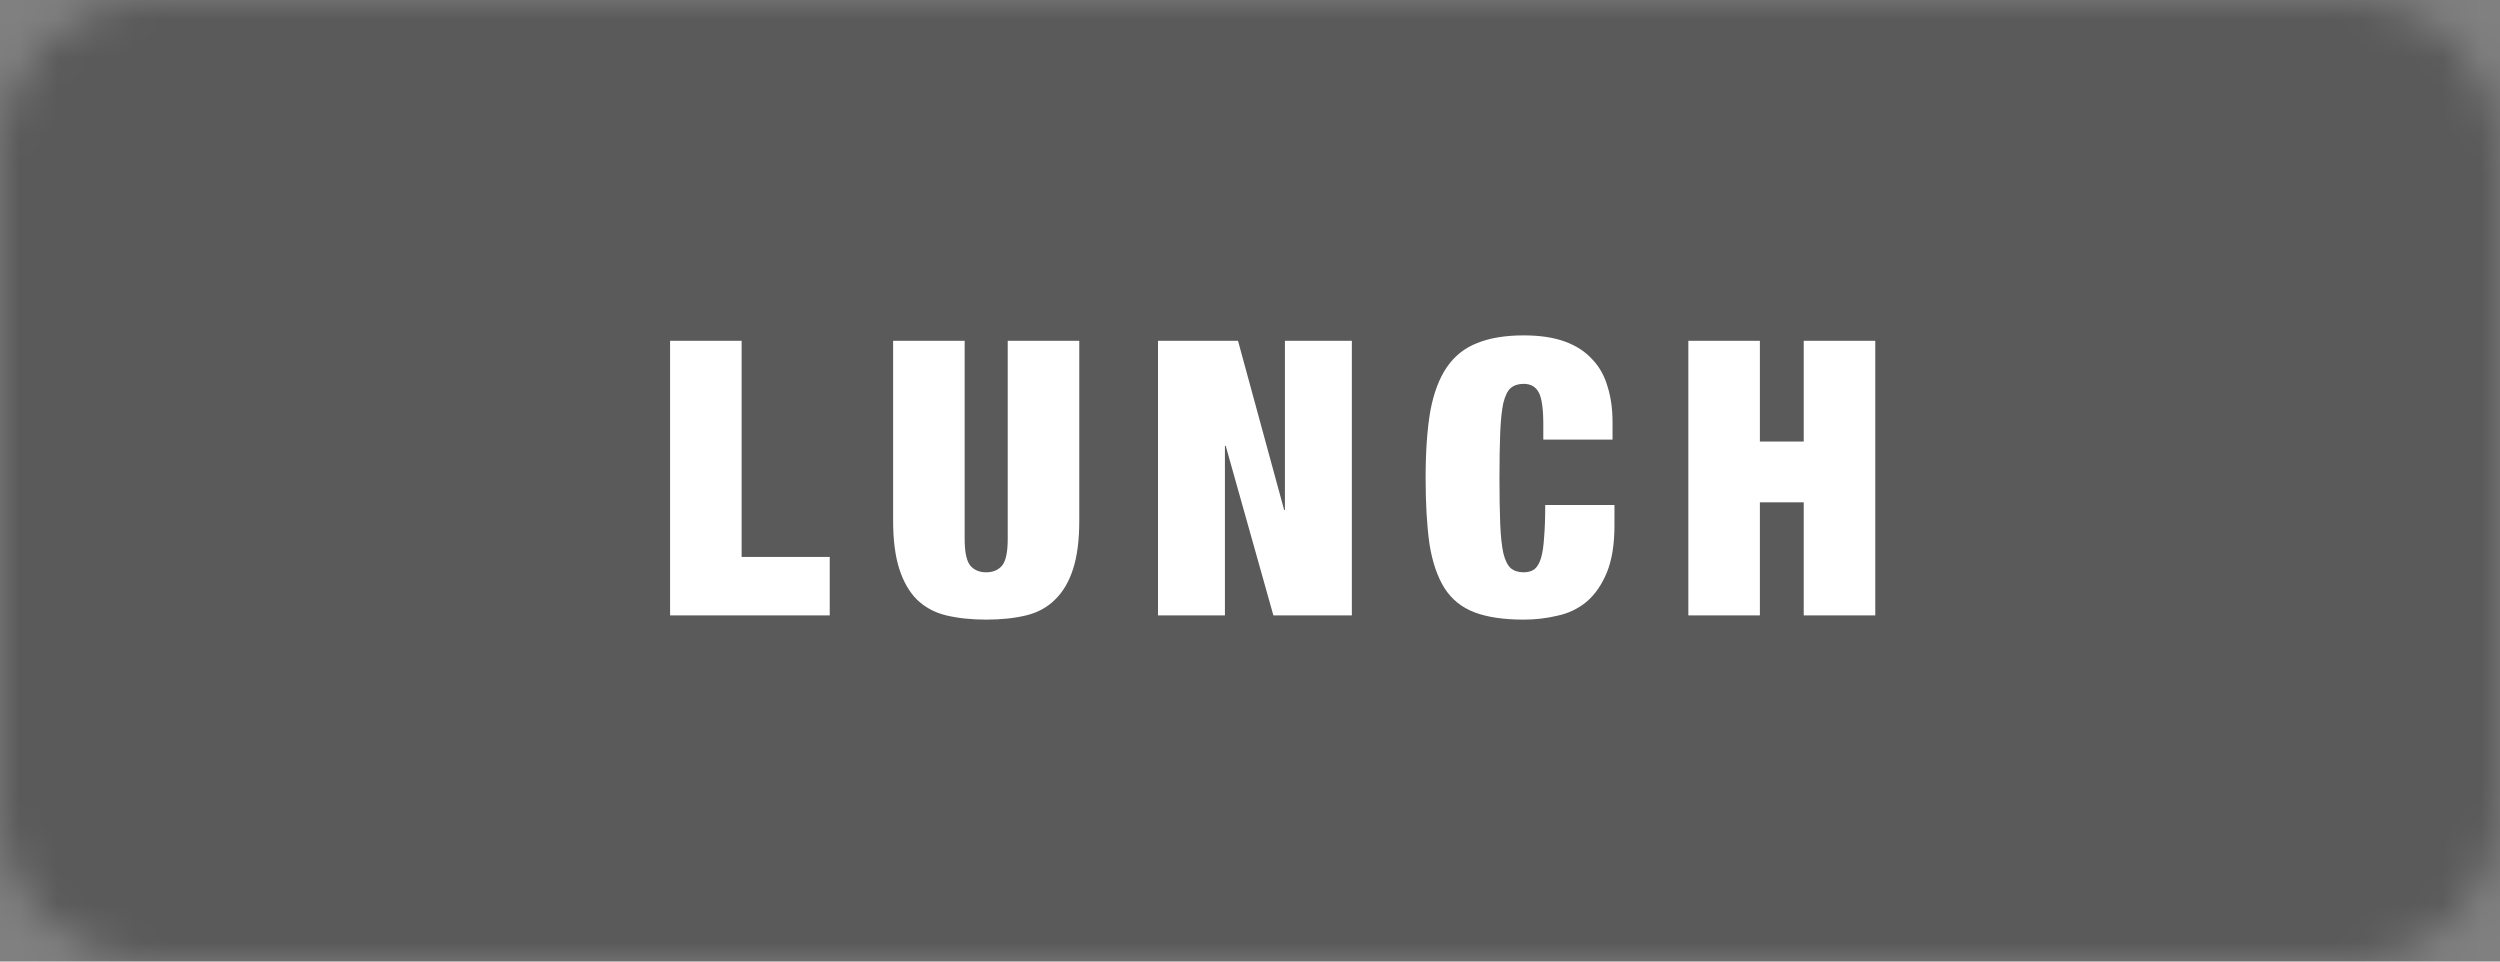 <svg width="65" height="25" viewBox="0 0 65 25" fill="none" xmlns="http://www.w3.org/2000/svg">
<rect x="0" y="0" width="65" height="25" fill="#808080" stroke="none"/>
<mask id="mask0_2_125" style="mask-type:alpha" maskUnits="userSpaceOnUse" x="0" y="0" width="65" height="25">
<path fill-rule="evenodd" clip-rule="evenodd" d="M0 4C0 1.791 1.791 0 4 0H61C63.209 0 65 1.791 65 4V21C65 23.209 63.209 25 61 25H4C1.791 25 0 23.209 0 21V4Z" fill="white"/>
</mask>
<g mask="url(#mask0_2_125)">
<rect opacity="0.3" width="65" height="25" fill="black"/>
<path d="M17.422 8.86V16H21.573V14.48H19.282V8.86H17.422ZM25.081 8.86H23.221V13.54C23.221 14.04 23.275 14.457 23.381 14.79C23.488 15.123 23.641 15.39 23.841 15.59C24.048 15.79 24.301 15.927 24.601 16C24.908 16.073 25.255 16.11 25.641 16.11C26.035 16.11 26.381 16.073 26.681 16C26.981 15.927 27.231 15.79 27.431 15.59C27.638 15.39 27.795 15.123 27.901 14.79C28.008 14.457 28.061 14.04 28.061 13.54V8.86H26.201V14.01C26.201 14.357 26.151 14.59 26.051 14.71C25.951 14.823 25.815 14.88 25.641 14.88C25.468 14.88 25.331 14.823 25.231 14.71C25.131 14.59 25.081 14.357 25.081 14.01V8.86ZM30.108 8.86V16H31.848V11.59H31.868L33.108 16H35.148V8.86H33.408V13.26H33.388L32.188 8.86H30.108ZM40.126 11.03V11.43H41.926V10.98C41.926 10.633 41.883 10.323 41.796 10.05C41.716 9.77 41.583 9.533 41.396 9.34C41.216 9.14 40.979 8.987 40.686 8.88C40.393 8.773 40.036 8.72 39.616 8.72C39.136 8.72 38.733 8.787 38.406 8.92C38.079 9.047 37.816 9.257 37.616 9.55C37.416 9.843 37.273 10.227 37.186 10.7C37.106 11.173 37.066 11.75 37.066 12.43C37.066 13.097 37.099 13.667 37.166 14.14C37.239 14.607 37.369 14.99 37.556 15.29C37.743 15.583 38.003 15.793 38.336 15.92C38.669 16.047 39.096 16.11 39.616 16.11C39.916 16.11 40.206 16.077 40.486 16.01C40.773 15.95 41.026 15.83 41.246 15.65C41.466 15.463 41.643 15.21 41.776 14.89C41.909 14.57 41.976 14.16 41.976 13.66V13.13H40.176C40.176 13.47 40.166 13.753 40.146 13.98C40.133 14.2 40.106 14.377 40.066 14.51C40.026 14.643 39.969 14.74 39.896 14.8C39.823 14.853 39.729 14.88 39.616 14.88C39.476 14.88 39.363 14.843 39.276 14.77C39.196 14.697 39.133 14.567 39.086 14.38C39.046 14.193 39.019 13.943 39.006 13.63C38.993 13.31 38.986 12.91 38.986 12.43C38.986 11.95 38.993 11.553 39.006 11.24C39.019 10.92 39.046 10.667 39.086 10.48C39.133 10.293 39.196 10.163 39.276 10.09C39.363 10.017 39.476 9.98 39.616 9.98C39.796 9.98 39.926 10.053 40.006 10.2C40.086 10.347 40.126 10.623 40.126 11.03ZM43.897 8.86V16H45.757V13.06H46.897V16H48.757V8.86H46.897V11.48H45.757V8.86H43.897Z" fill="white"/>
</g>
</svg>
